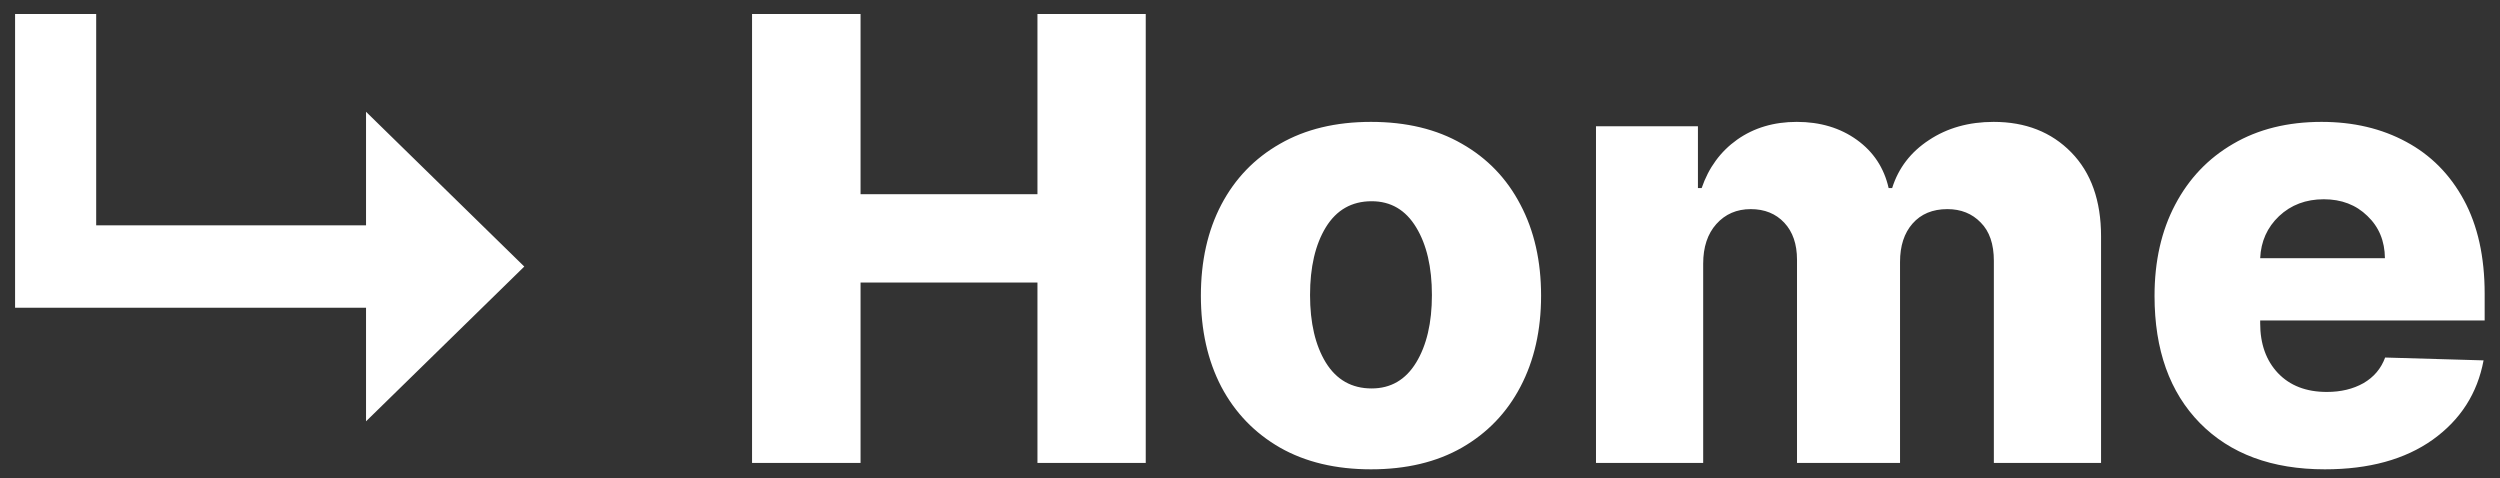 <svg width="162" height="31" viewBox="0 0 162 31" fill="none" xmlns="http://www.w3.org/2000/svg">
<rect x="0" y="0" width="162" height="31" fill="#333333" stroke="none"/>
<path d="M23.719 27.301V19.943H0.977V0.909H6.233V14.602H23.719V7.244L33.974 17.273L23.719 27.301ZM48.733 30V0.909H55.764V12.585H67.227V0.909H74.244V30H67.227V18.31H55.764V30H48.733ZM88.84 30.412C86.557 30.412 84.592 29.943 82.945 29.006C81.297 28.059 80.028 26.742 79.138 25.057C78.257 23.362 77.817 21.397 77.817 19.162C77.817 16.918 78.257 14.953 79.138 13.267C80.028 11.572 81.297 10.256 82.945 9.318C84.592 8.371 86.557 7.898 88.84 7.898C91.131 7.898 93.096 8.371 94.734 9.318C96.382 10.256 97.646 11.572 98.527 13.267C99.417 14.953 99.862 16.918 99.862 19.162C99.862 21.397 99.417 23.362 98.527 25.057C97.646 26.742 96.382 28.059 94.734 29.006C93.096 29.943 91.131 30.412 88.84 30.412ZM88.882 25.171C90.123 25.171 91.084 24.612 91.766 23.494C92.447 22.377 92.788 20.919 92.788 19.119C92.788 17.311 92.447 15.848 91.766 14.73C91.084 13.603 90.123 13.04 88.882 13.04C87.594 13.04 86.605 13.603 85.913 14.73C85.231 15.848 84.891 17.311 84.891 19.119C84.891 20.919 85.231 22.377 85.913 23.494C86.605 24.612 87.594 25.171 88.882 25.171ZM103.42 30V8.182H110.026V12.188H110.267C110.722 10.862 111.489 9.815 112.568 9.048C113.657 8.281 114.945 7.898 116.432 7.898C117.947 7.898 119.244 8.286 120.324 9.062C121.403 9.839 122.09 10.881 122.384 12.188H122.611C123.018 10.89 123.813 9.853 124.997 9.077C126.181 8.291 127.578 7.898 129.188 7.898C131.252 7.898 132.928 8.556 134.216 9.872C135.504 11.188 136.148 13.002 136.148 15.312V30H129.202V16.903C129.202 15.814 128.918 14.986 128.349 14.418C127.791 13.84 127.071 13.551 126.19 13.551C125.234 13.551 124.481 13.864 123.932 14.489C123.392 15.104 123.122 15.933 123.122 16.974V30H116.446V16.832C116.446 15.819 116.171 15.019 115.622 14.432C115.073 13.845 114.348 13.551 113.449 13.551C112.54 13.551 111.796 13.873 111.219 14.517C110.651 15.152 110.366 16.009 110.366 17.088V30H103.42ZM150.651 30.412C147.223 30.412 144.524 29.413 142.554 27.415C140.594 25.417 139.614 22.671 139.614 19.176C139.614 16.922 140.059 14.953 140.949 13.267C141.839 11.572 143.094 10.256 144.713 9.318C146.332 8.371 148.241 7.898 150.438 7.898C152.502 7.898 154.33 8.329 155.92 9.19C157.511 10.043 158.757 11.297 159.656 12.954C160.556 14.612 161.006 16.638 161.006 19.034V20.767H146.46V20.952C146.46 22.287 146.844 23.362 147.611 24.176C148.387 24.991 149.443 25.398 150.778 25.398C151.688 25.398 152.478 25.208 153.151 24.829C153.823 24.441 154.292 23.887 154.557 23.168L160.935 23.352C160.537 25.492 159.438 27.206 157.639 28.494C155.84 29.773 153.51 30.412 150.651 30.412ZM146.46 16.733H154.543C154.533 15.616 154.154 14.702 153.406 13.992C152.668 13.272 151.725 12.912 150.58 12.912C149.424 12.912 148.458 13.277 147.682 14.006C146.915 14.735 146.508 15.644 146.46 16.733Z" fill="white"/>
</svg>
